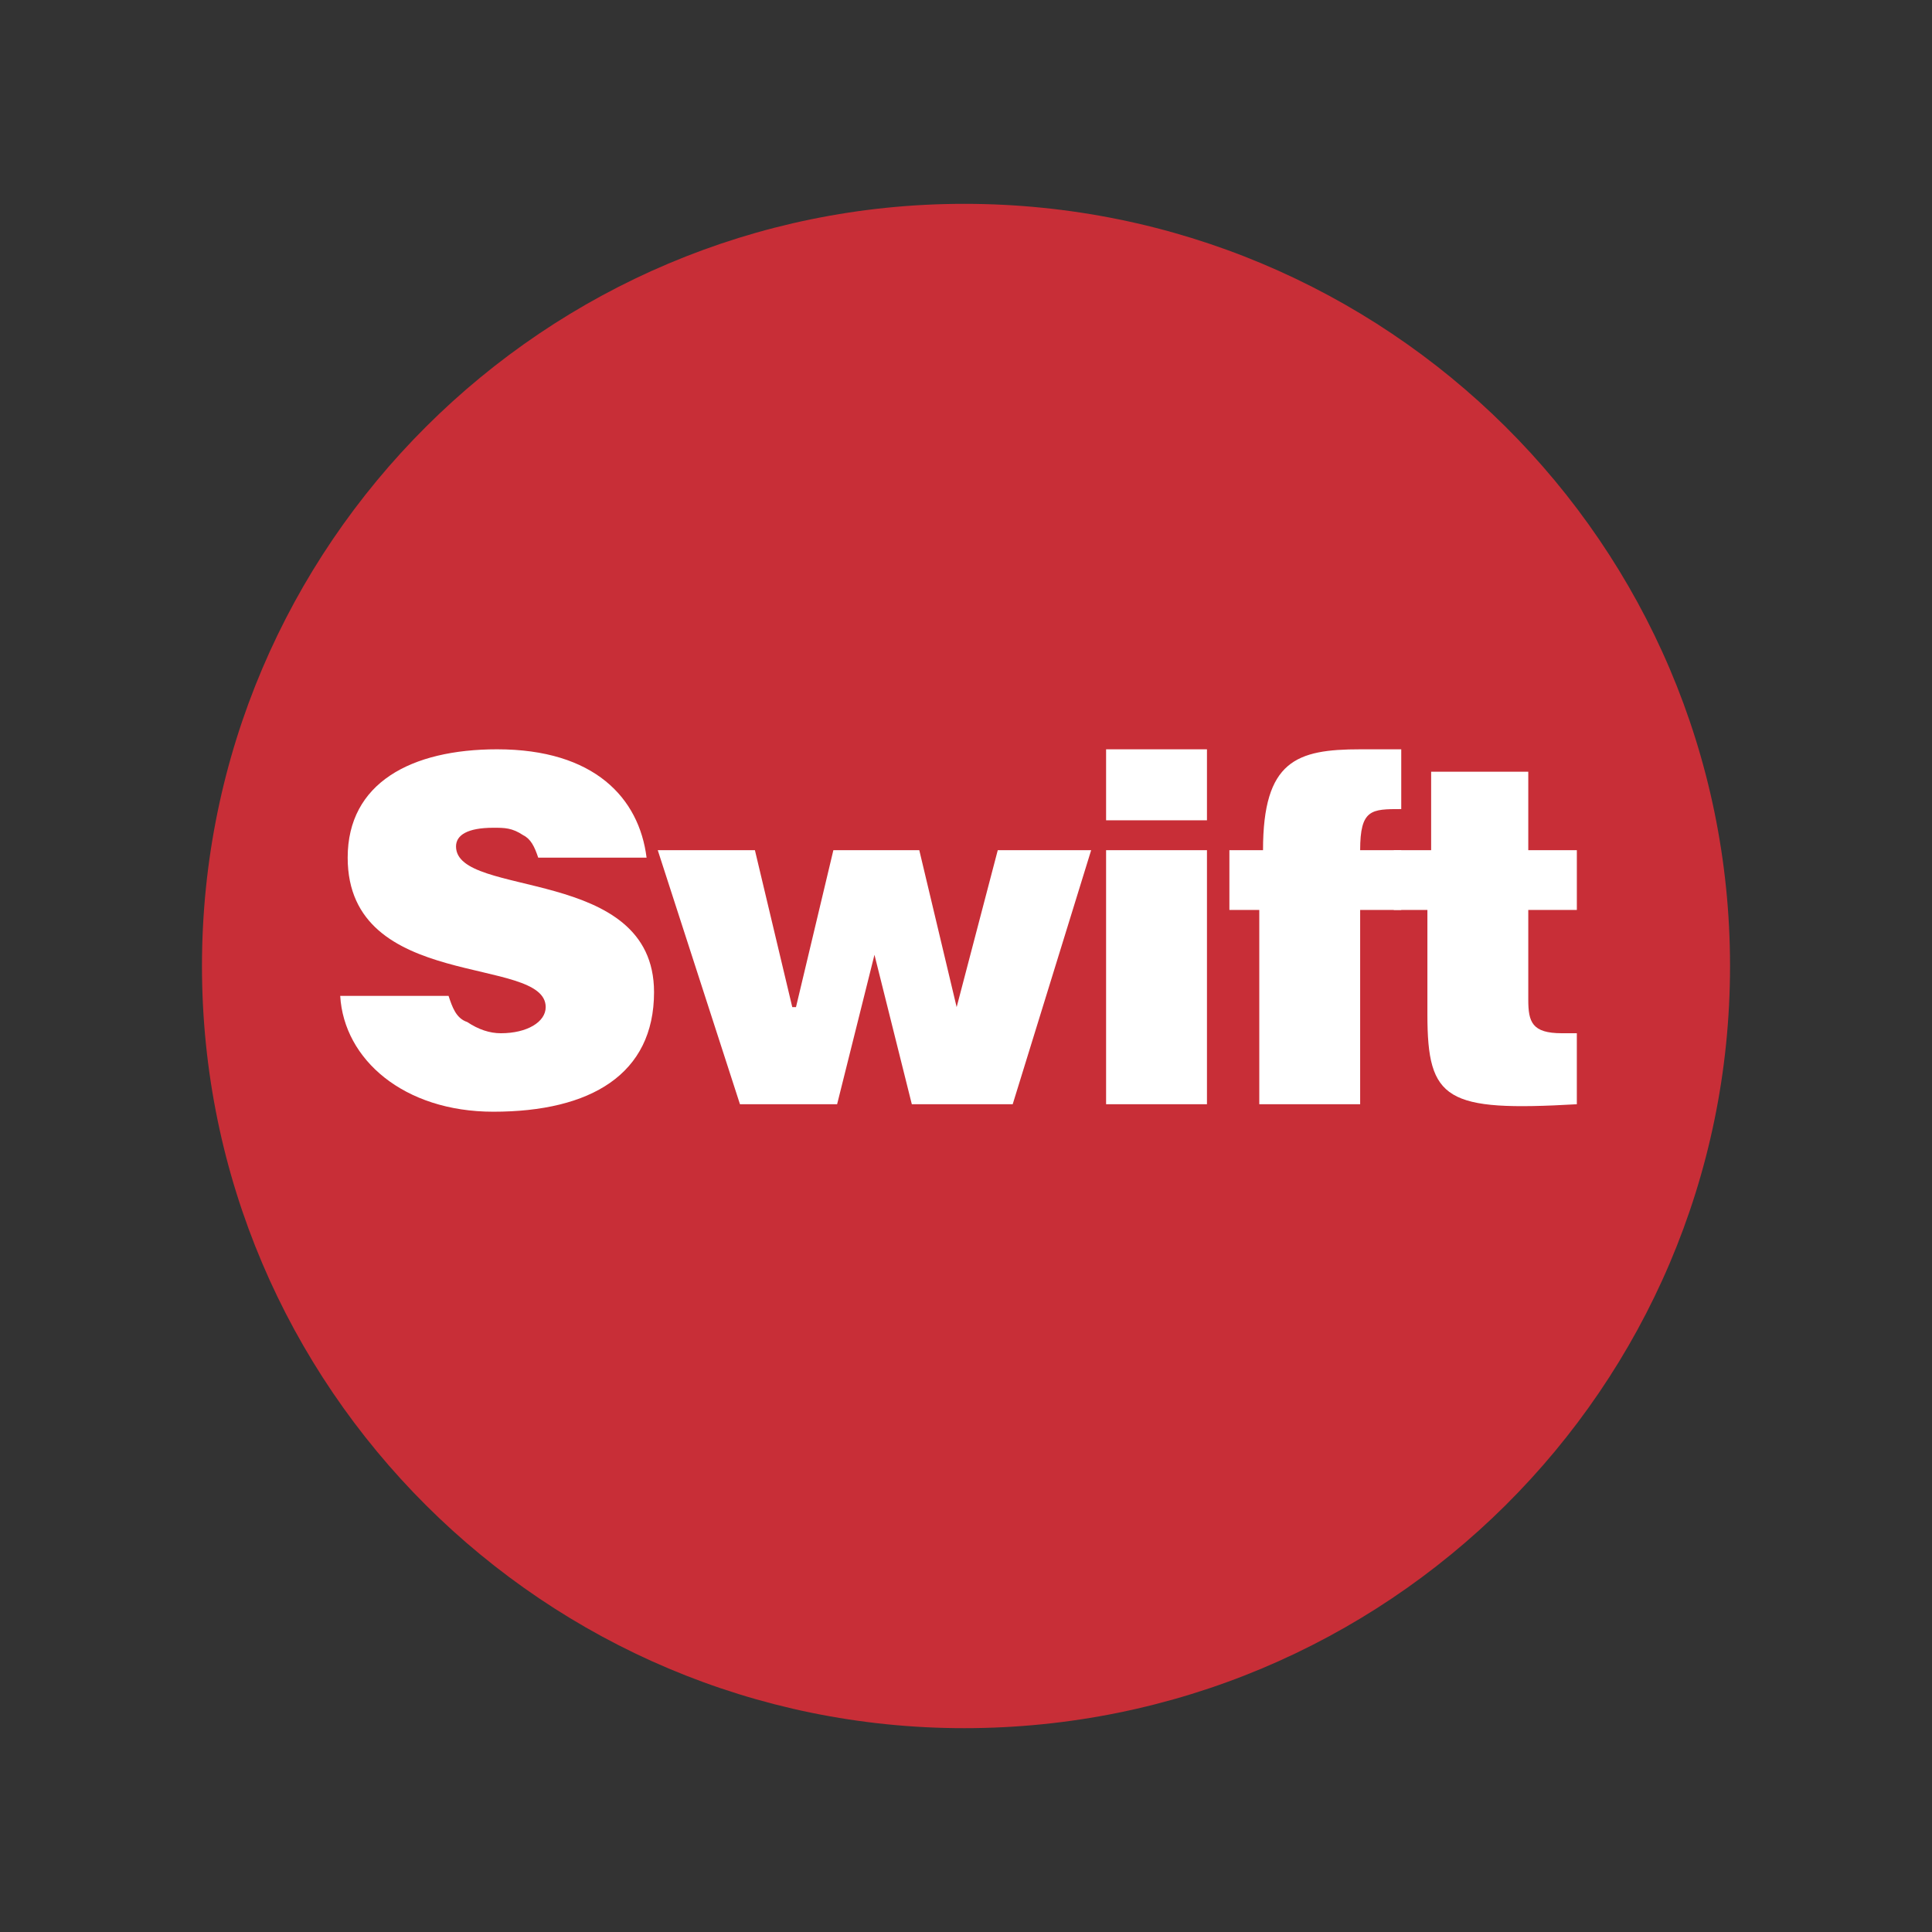 <svg xmlns="http://www.w3.org/2000/svg" width="2500" height="2500" viewBox="0 0 192.756 192.756"><rect x="0" y="0" width="192.756" height="192.756" fill="#333333" stroke="none"/><g fill-rule="evenodd" clip-rule="evenodd"><path fill="#fff" fill-opacity="0" d="M0 0h192.756v192.756H0V0z"/><path d="M96.192 172.42c42.121 0 76.414-33.92 76.414-76.042 0-42.121-34.293-76.041-76.414-76.041-41.749 0-76.041 33.92-76.041 76.041 0 42.122 34.292 76.042 76.041 76.042z" fill="#c82e37"/><path d="M53.698 85.568c-.372-1.118-.745-1.863-1.491-2.236-1.118-.746-1.863-.746-2.982-.746-2.609 0-3.727.746-3.727 1.864 0 5.219 19.756 1.863 19.756 14.538 0 8.199-6.337 11.928-16.029 11.928-8.945 0-14.91-5.219-15.282-11.557h10.809c.373 1.119.747 2.238 1.864 2.609 1.118.746 2.237 1.119 3.355 1.119 2.609 0 4.473-1.119 4.473-2.609 0-5.219-19.756-1.49-19.756-14.911 0-7.454 6.337-10.809 14.911-10.809 9.691 0 14.164 4.846 14.91 10.809H53.698v.001zM95.445 100.479l4.102-15.656h9.318l-7.828 25.347H90.973l-3.727-14.911-3.727 14.911h-9.692l-8.202-25.347h9.693l3.727 15.656h.372l3.729-15.656h8.572l3.727 15.656zM110.355 84.823h10.064v25.347h-10.064V84.823zm0-10.064h10.064v7.083h-10.064v-7.083zM139.803 84.823v5.964h-4.1v19.383h-10.064V90.787h-2.982v-5.964h3.355c0-8.946 3.355-10.064 9.691-10.064h4.1v5.963c-2.98 0-4.1 0-4.1 4.101h4.1z" fill="#fff"/><path d="M157.322 110.17c-13.045.746-14.91-.373-14.91-8.945V90.787h-3.354v-5.964h3.727v-7.829h9.691v7.829h4.846v5.964h-4.846v8.945c0 2.236.373 3.355 3.355 3.355h1.49v7.083h.001z" fill="#fff"/></g></svg>
